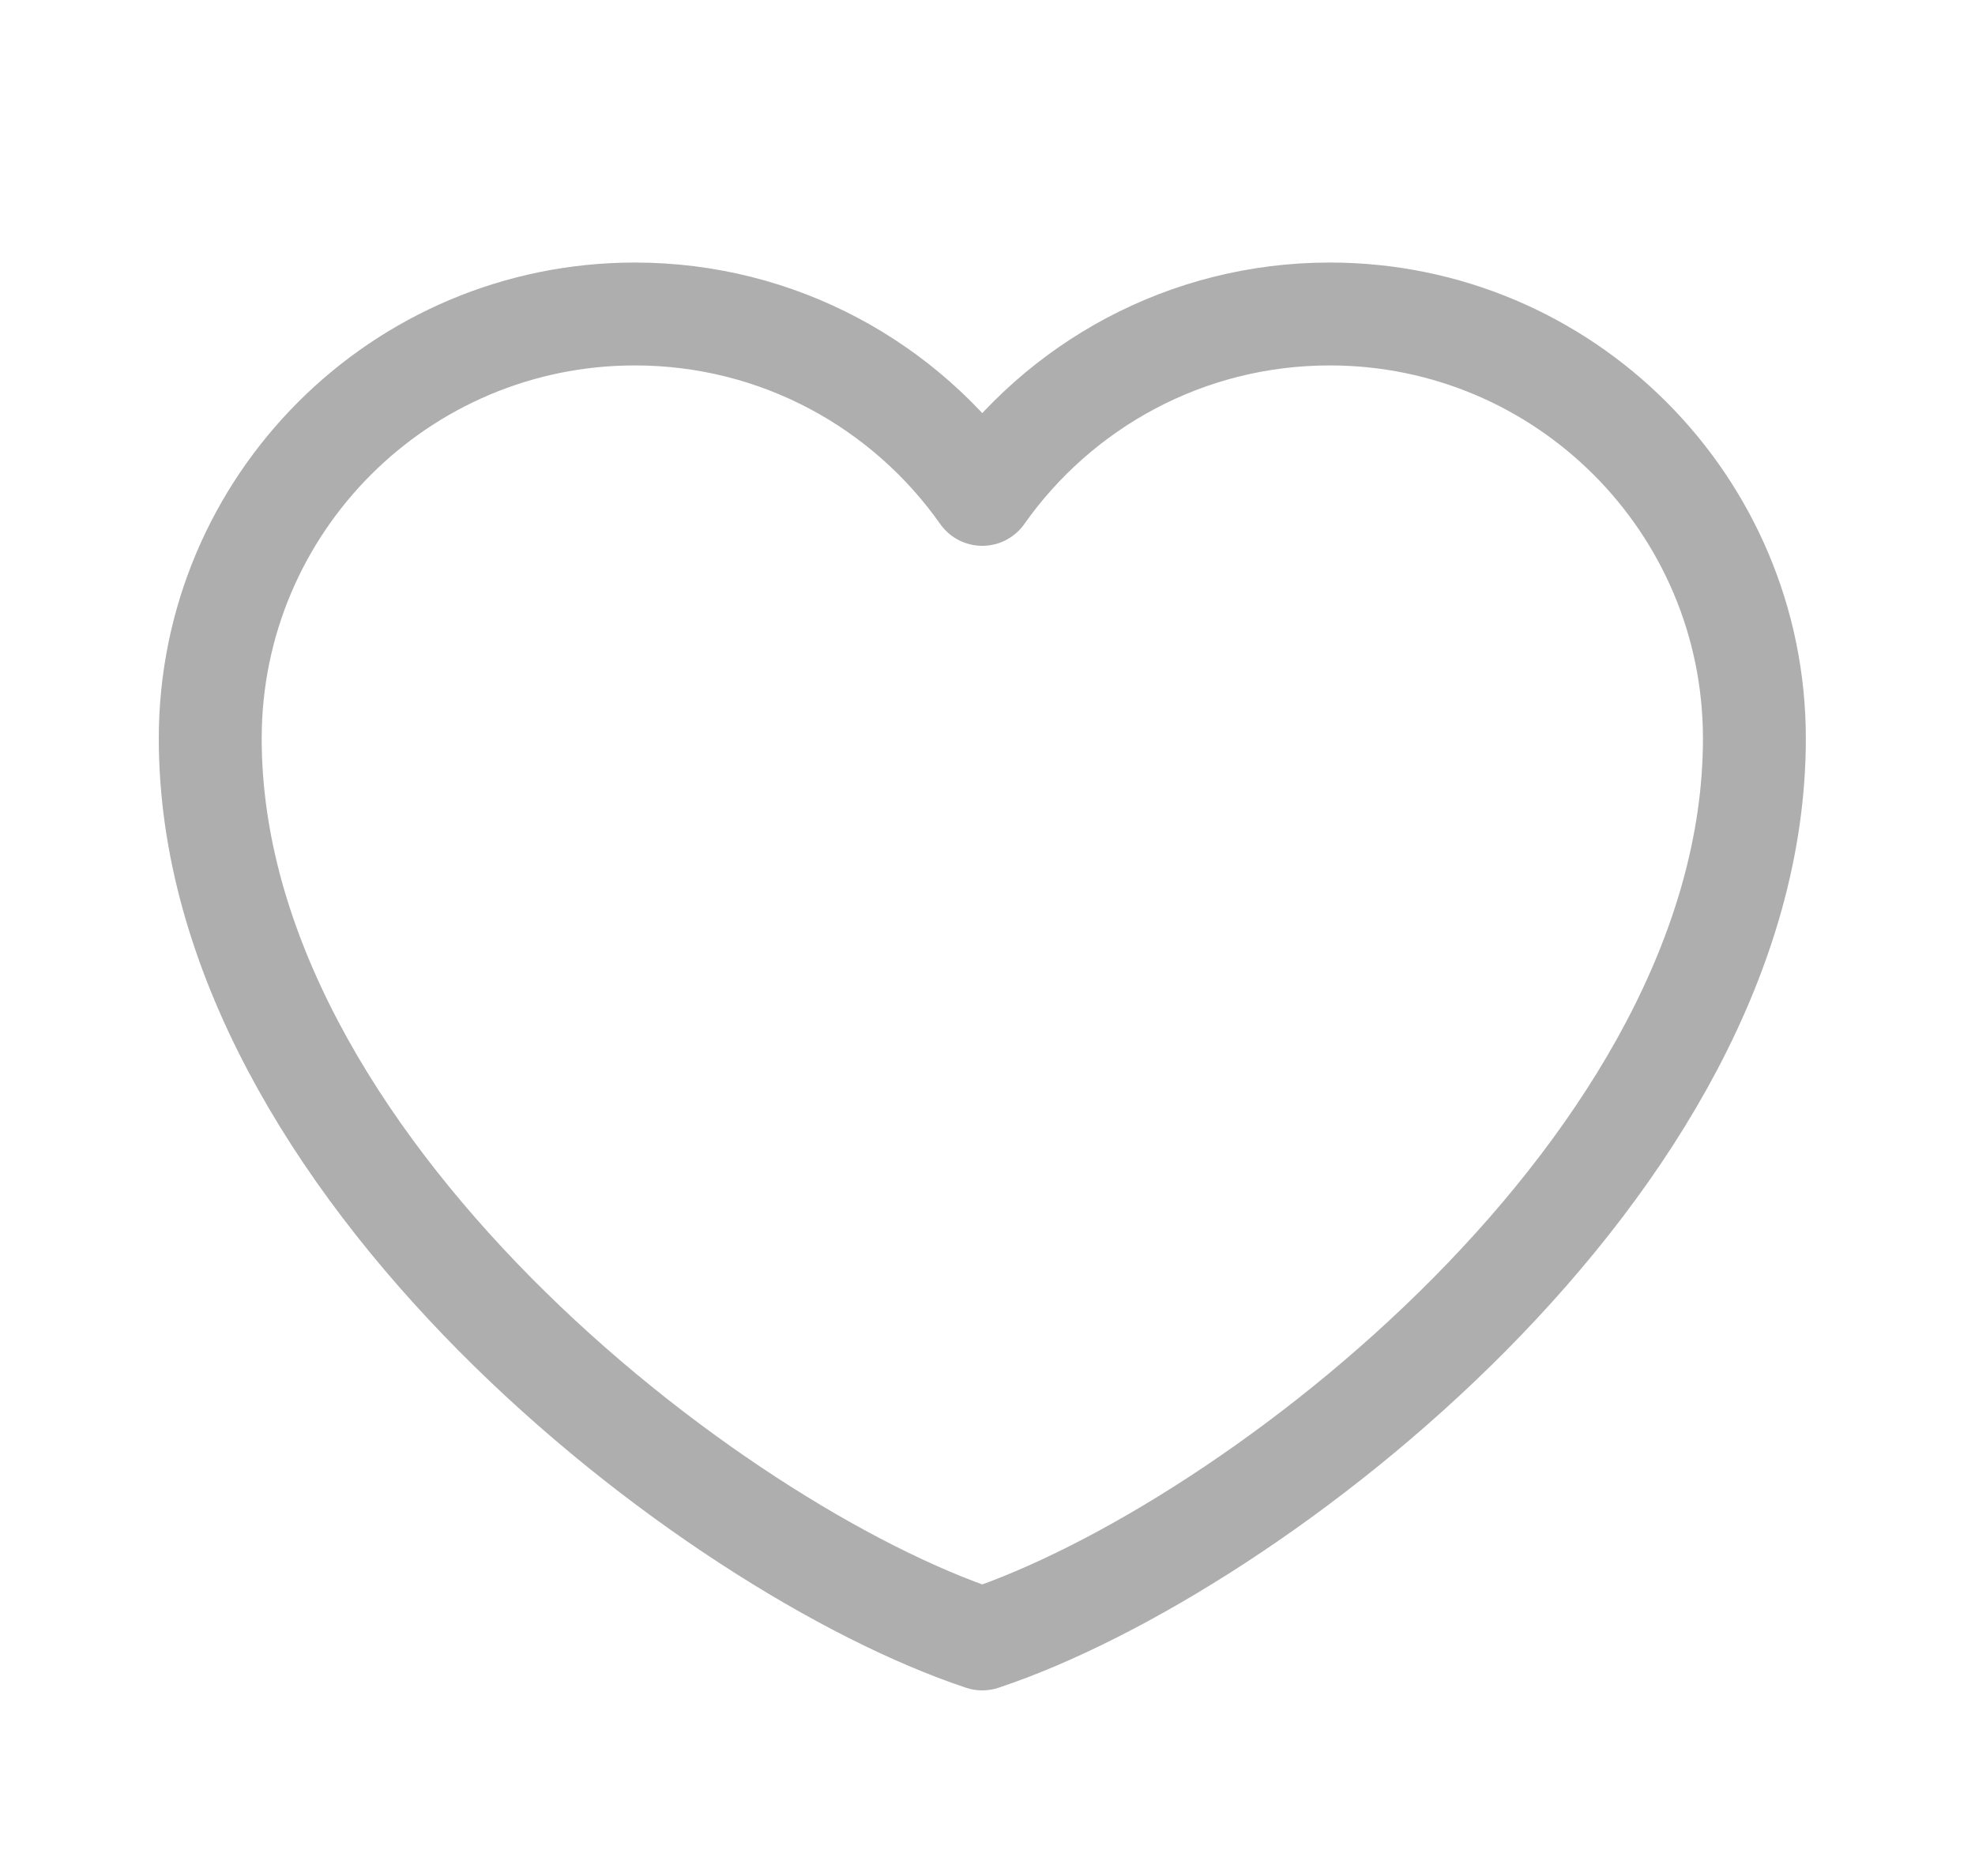 <?xml version="1.0" encoding="UTF-8" standalone="no"?><svg width='20' height='19' viewBox='0 0 20 19' fill='none' xmlns='http://www.w3.org/2000/svg'>
<path d='M6.429 3.18C4.054 3.18 2.129 5.105 2.129 7.48C2.129 11.78 7.211 15.689 9.947 16.599C12.684 15.689 17.766 11.78 17.766 7.48C17.766 5.105 15.84 3.18 13.466 3.18C12.011 3.18 10.726 3.902 9.947 5.007C9.169 3.902 7.883 3.18 6.429 3.18Z' stroke='#AEAEAE' stroke-width='1.042' stroke-linecap='round' stroke-linejoin='round'/>
</svg>

